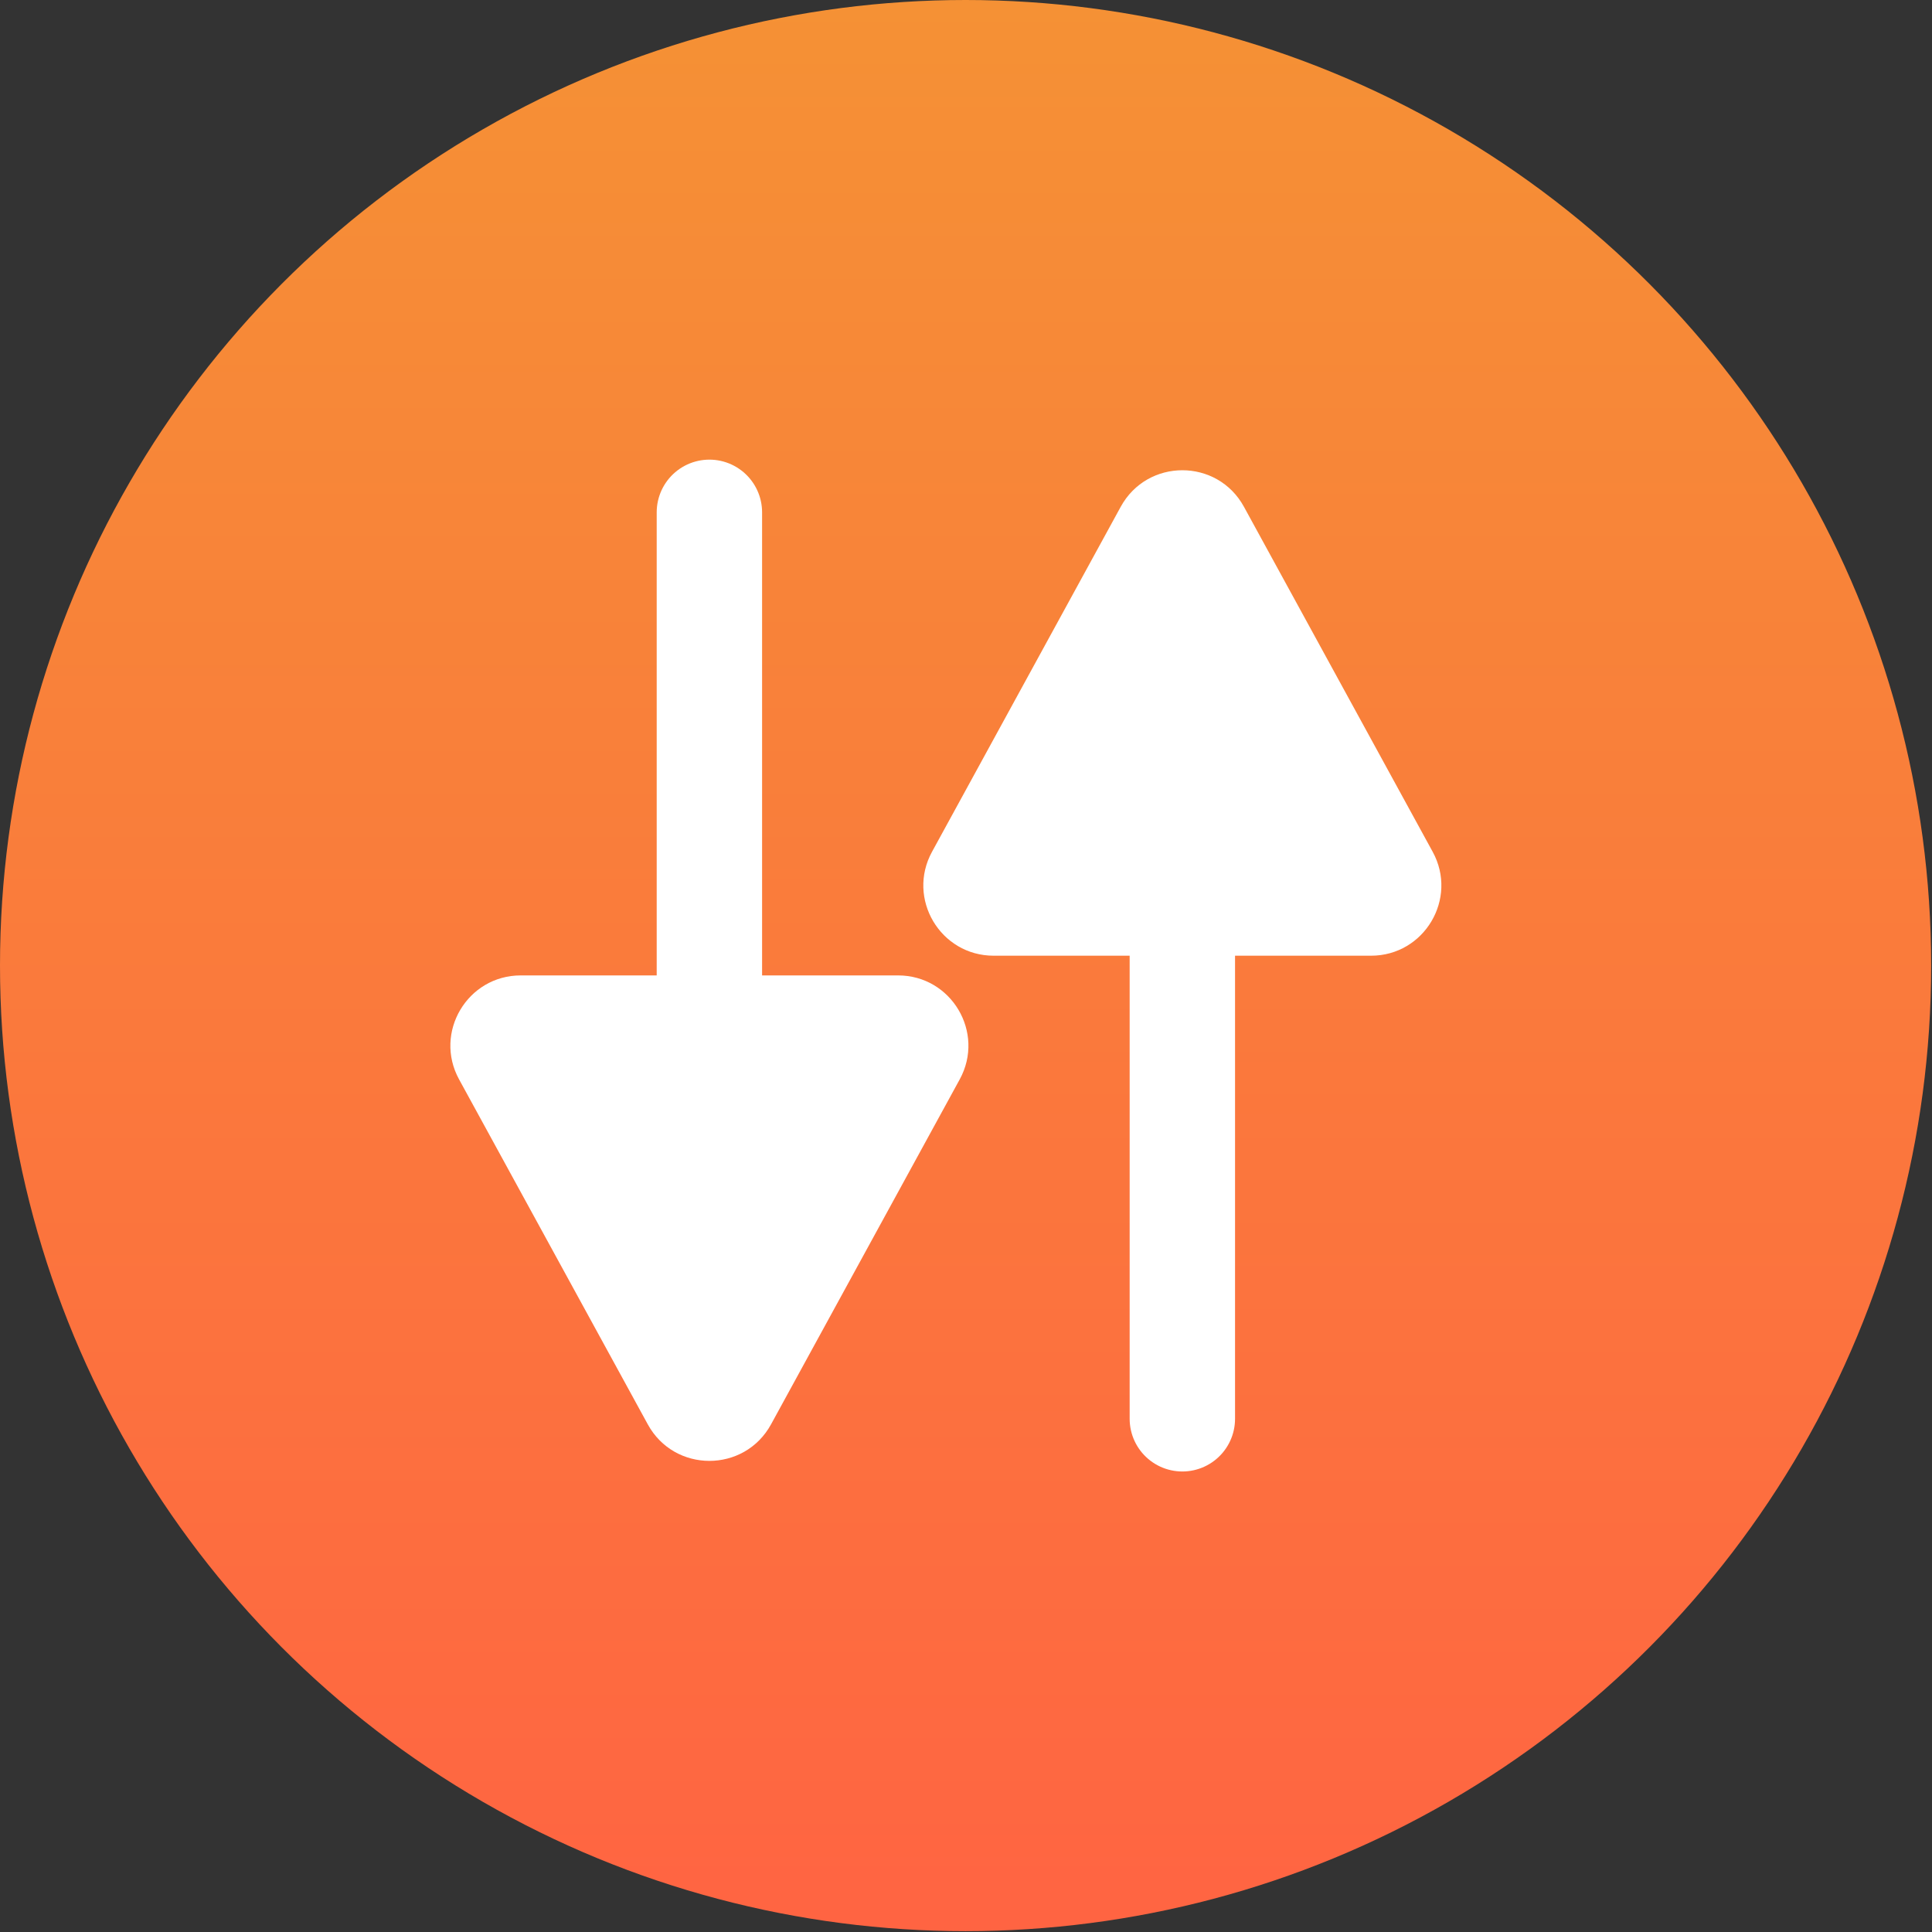 <svg width="55" height="55" viewBox="0 0 55 55" fill="none" xmlns="http://www.w3.org/2000/svg">
<rect x="0" y="0" width="55" height="55" fill="#333333" stroke="none"/>
<circle cx="27.488" cy="27.488" r="27.488" fill="url(#paint0_linear)"/>
<path d="M20.195 14.585L20.195 35.902" stroke="white" stroke-width="3" stroke-linecap="round" stroke-linejoin="round"/>
<path d="M21.95 40.548C21.191 41.935 19.199 41.935 18.441 40.548L13.069 30.728C12.34 29.395 13.305 27.768 14.824 27.768H25.566C27.085 27.768 28.05 29.395 27.321 30.728L21.95 40.548Z" fill="white"/>
<path d="M33.659 40.39L33.659 19.073" stroke="white" stroke-width="3" stroke-linecap="round" stroke-linejoin="round"/>
<path d="M31.904 14.428C32.663 13.04 34.655 13.04 35.413 14.428L40.785 24.248C41.514 25.58 40.549 27.207 39.03 27.207L28.287 27.207C26.768 27.207 25.804 25.58 26.533 24.248L31.904 14.428Z" fill="white"/>
<defs>
<linearGradient id="paint0_linear" x1="27.488" y1="0" x2="27.488" y2="54.976" gradientUnits="userSpaceOnUse">
<stop stop-color="#F59135"/>
<stop offset="1" stop-color="#FF6442"/>
</linearGradient>
</defs>
</svg>
